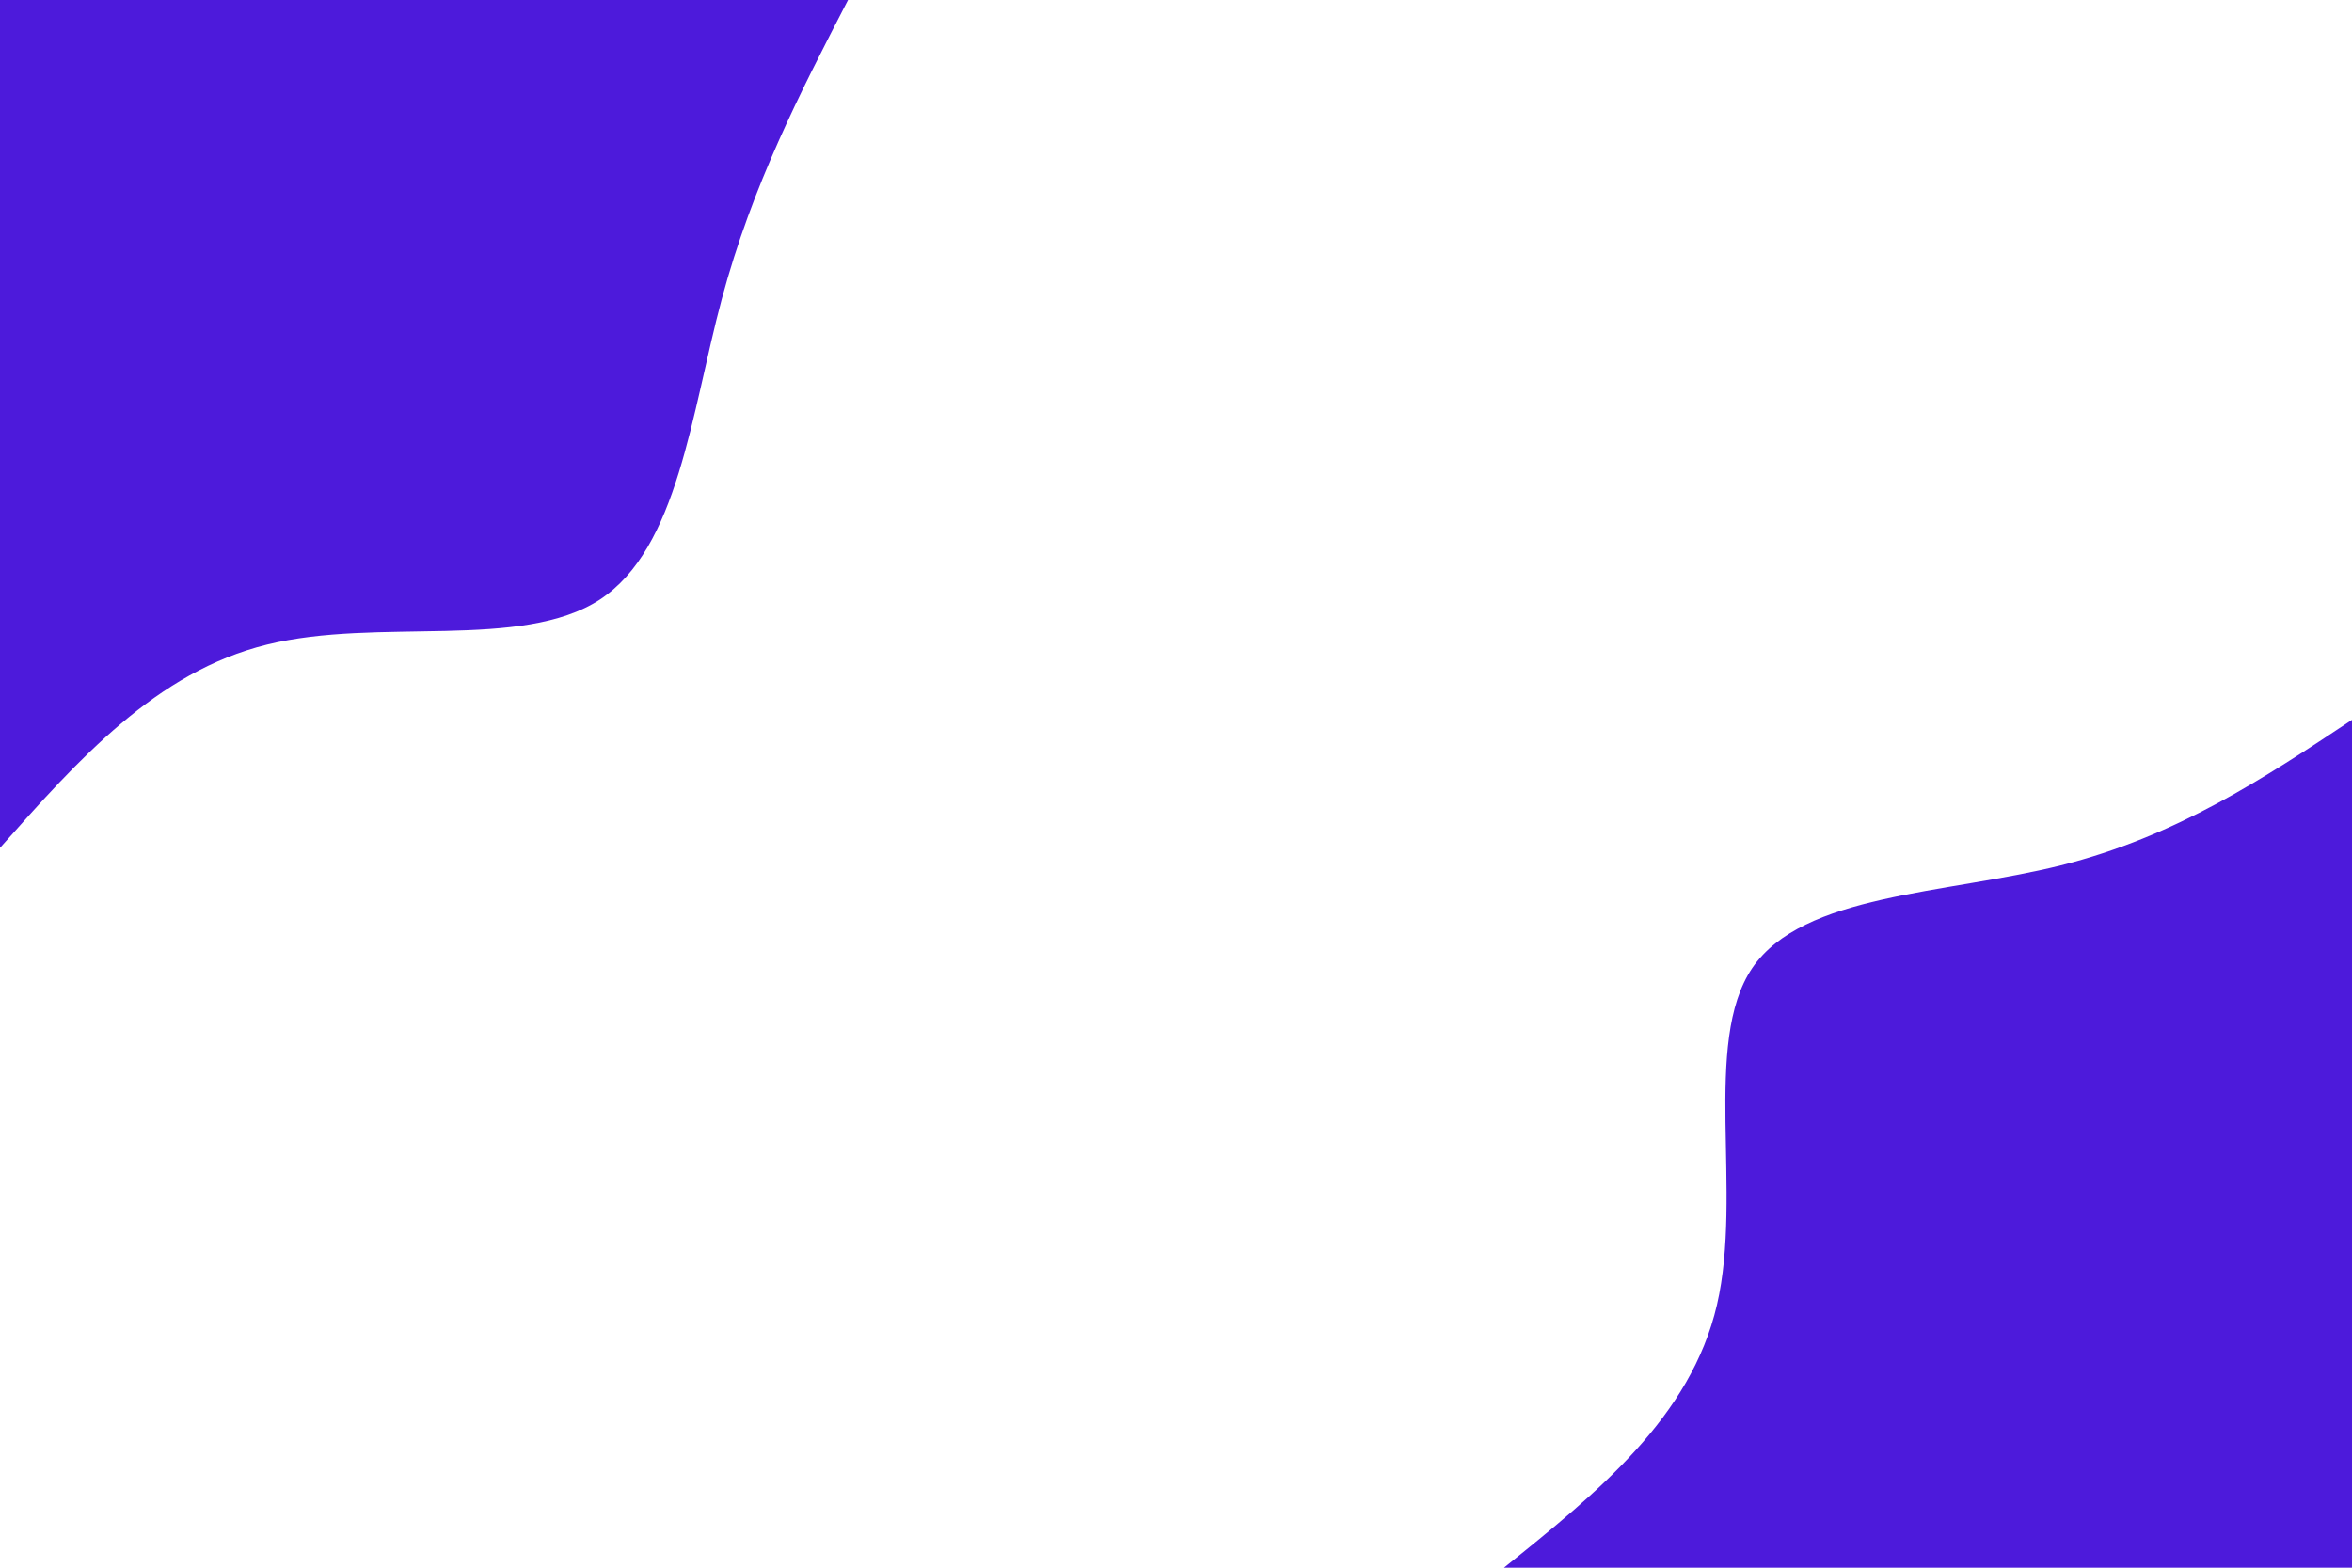 <svg id="visual" viewBox="0 0 900 600" width="900" height="600" xmlns="http://www.w3.org/2000/svg" xmlns:xlink="http://www.w3.org/1999/xlink" version="1.1"><rect x="0" y="0" width="900" height="600" fill="#FFFFFF"></rect><defs><linearGradient id="grad1_0" x1="33.3%" y1="100%" x2="100%" y2="0%"><stop offset="20%" stop-color="#ffffff" stop-opacity="1"></stop><stop offset="80%" stop-color="#ffffff" stop-opacity="1"></stop></linearGradient></defs><defs><linearGradient id="grad2_0" x1="0%" y1="100%" x2="66.7%" y2="0%"><stop offset="20%" stop-color="#ffffff" stop-opacity="1"></stop><stop offset="80%" stop-color="#ffffff" stop-opacity="1"></stop></linearGradient></defs><g transform="translate(900, 600)"><path d="M-324.5 0C-288.7 -28.8 -253 -57.6 -243 -100.6C-233 -143.7 -248.8 -200.9 -229.5 -229.5C-210.1 -258 -155.5 -257.8 -111.4 -268.8C-67.2 -279.9 -33.6 -302.2 0 -324.5L0 0Z" fill="#4d1adb"></path></g><g transform="translate(0, 0)"><path d="M324.5 0C306.2 35.4 287.9 70.8 276.2 114.4C264.5 158.1 259.5 209.9 229.5 229.5C199.5 249 144.6 236.2 102.2 246.7C59.8 257.1 29.9 290.8 0 324.5L0 0Z" fill="#4d1adb"></path></g></svg>